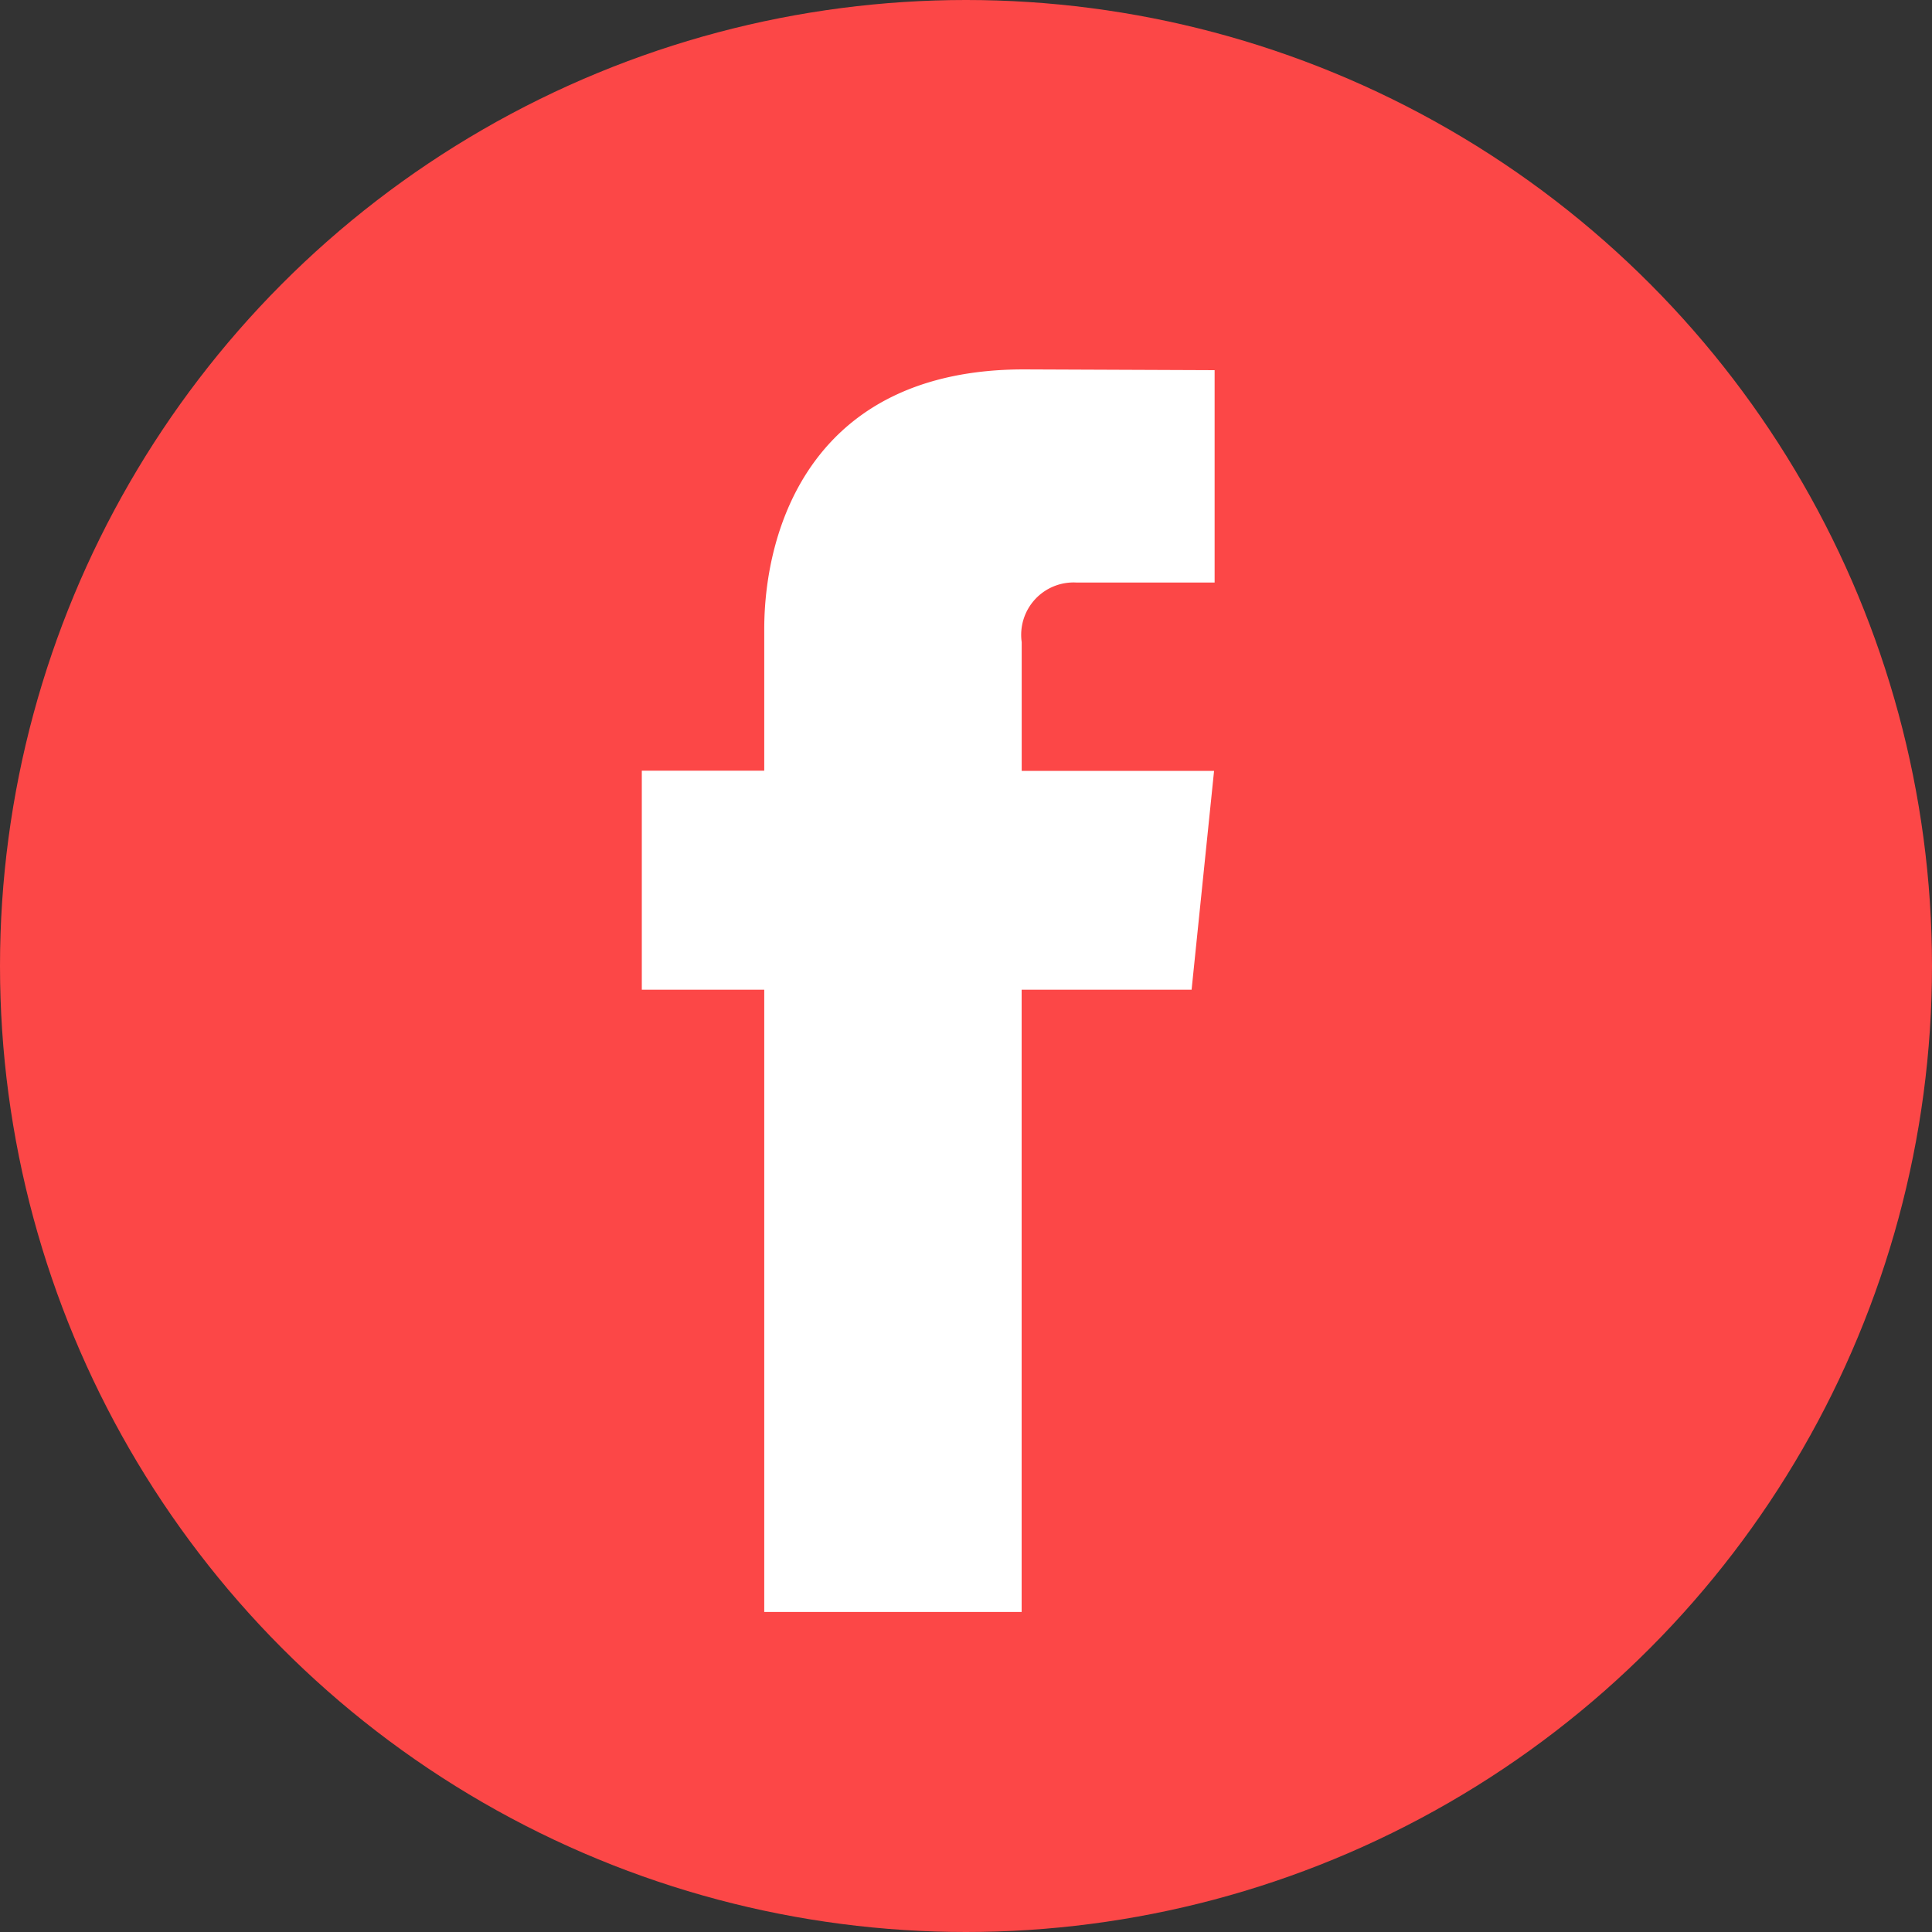 <svg xmlns="http://www.w3.org/2000/svg" width="35" height="35" viewBox="0 0 35 35">
    <rect x="0" y="0" width="35" height="35" fill="#333333" stroke="none"/>
    <defs>
        <style>
            .cls-1{fill:#fc4747}.cls-2{fill:#fff}
        </style>
    </defs>
    <g id="_005-facebook" data-name="005-facebook">
        <circle id="Ellipse_11" cx="17.5" cy="17.5" r="17.5" class="cls-1" data-name="Ellipse 11"/>
        <path id="Path_197" d="M47.772 33h-3.079v11.273H40.03V33h-2.218v-3.967h2.218v-2.564c0-1.834.871-4.706 4.705-4.706l3.454.014v3.847h-2.506a.949.949 0 0 0-.989 1.08v2.332h3.485z" class="cls-2" data-name="Path 197" transform="translate(-26.185 -15.071)"/>
    </g>
</svg>
